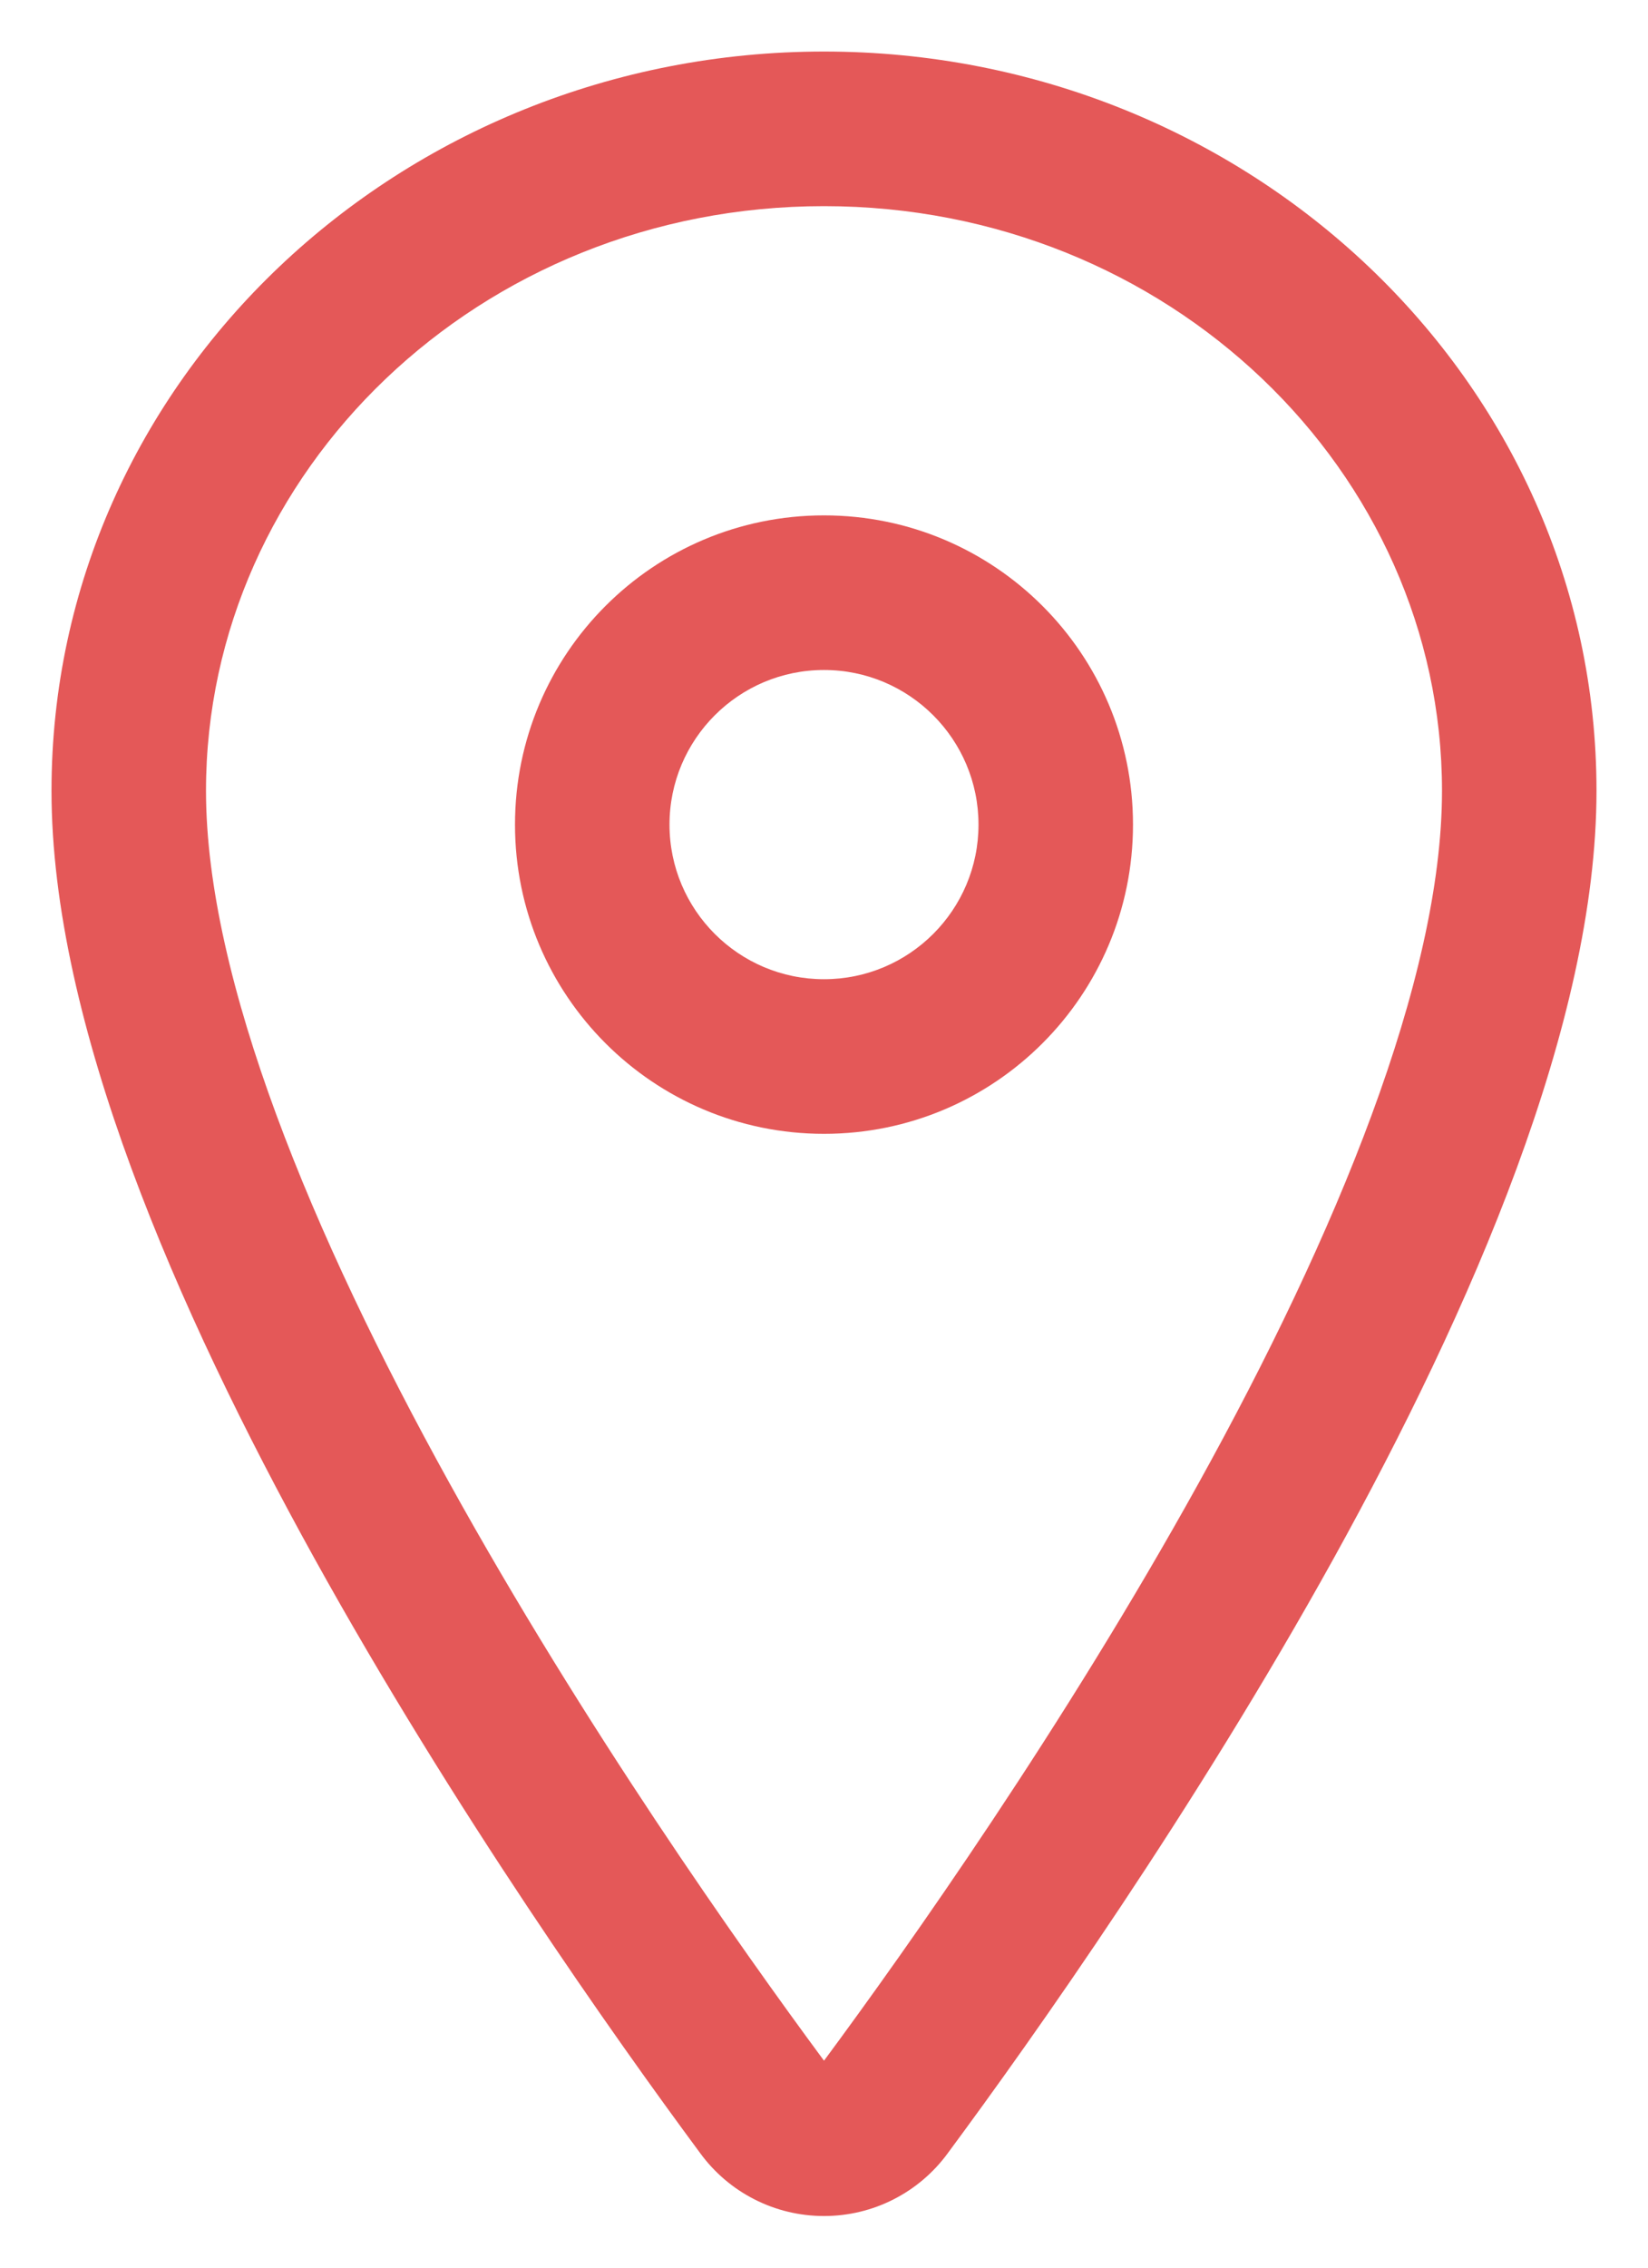 <svg width="16" height="22" viewBox="0 0 16 22" fill="none" xmlns="http://www.w3.org/2000/svg">
<path fill-rule="evenodd" clip-rule="evenodd" d="M0.5 7.672C0.5 3.679 3.895 0.5 8 0.5C12.105 0.5 15.5 3.679 15.5 7.672C15.5 9.923 14.283 12.708 12.95 15.116C11.596 17.559 10.038 19.76 9.202 20.889C9.064 21.078 8.884 21.231 8.676 21.337C8.466 21.444 8.235 21.499 8 21.499C7.765 21.499 7.534 21.444 7.324 21.337C7.116 21.231 6.936 21.078 6.798 20.889C5.962 19.76 4.404 17.558 3.05 15.114C1.717 12.706 0.5 9.921 0.5 7.672ZM8 2C4.652 2 2 4.577 2 7.672C2 9.5 3.033 11.986 4.363 14.387C5.669 16.746 7.182 18.886 8 19.992C8.818 18.887 10.331 16.747 11.637 14.389C12.967 11.988 14 9.502 14 7.672C14 4.577 11.348 2 8 2Z" fill="#E45858"/>
<path fill-rule="evenodd" clip-rule="evenodd" d="M8 6.5C7.172 6.5 6.5 7.172 6.5 8C6.5 8.828 7.172 9.5 8 9.5C8.828 9.5 9.5 8.828 9.5 8C9.5 7.172 8.828 6.5 8 6.5ZM5 8C5 6.343 6.343 5 8 5C9.657 5 11 6.343 11 8C11 9.657 9.657 11 8 11C6.343 11 5 9.657 5 8Z" fill="#E45858"/>
</svg>